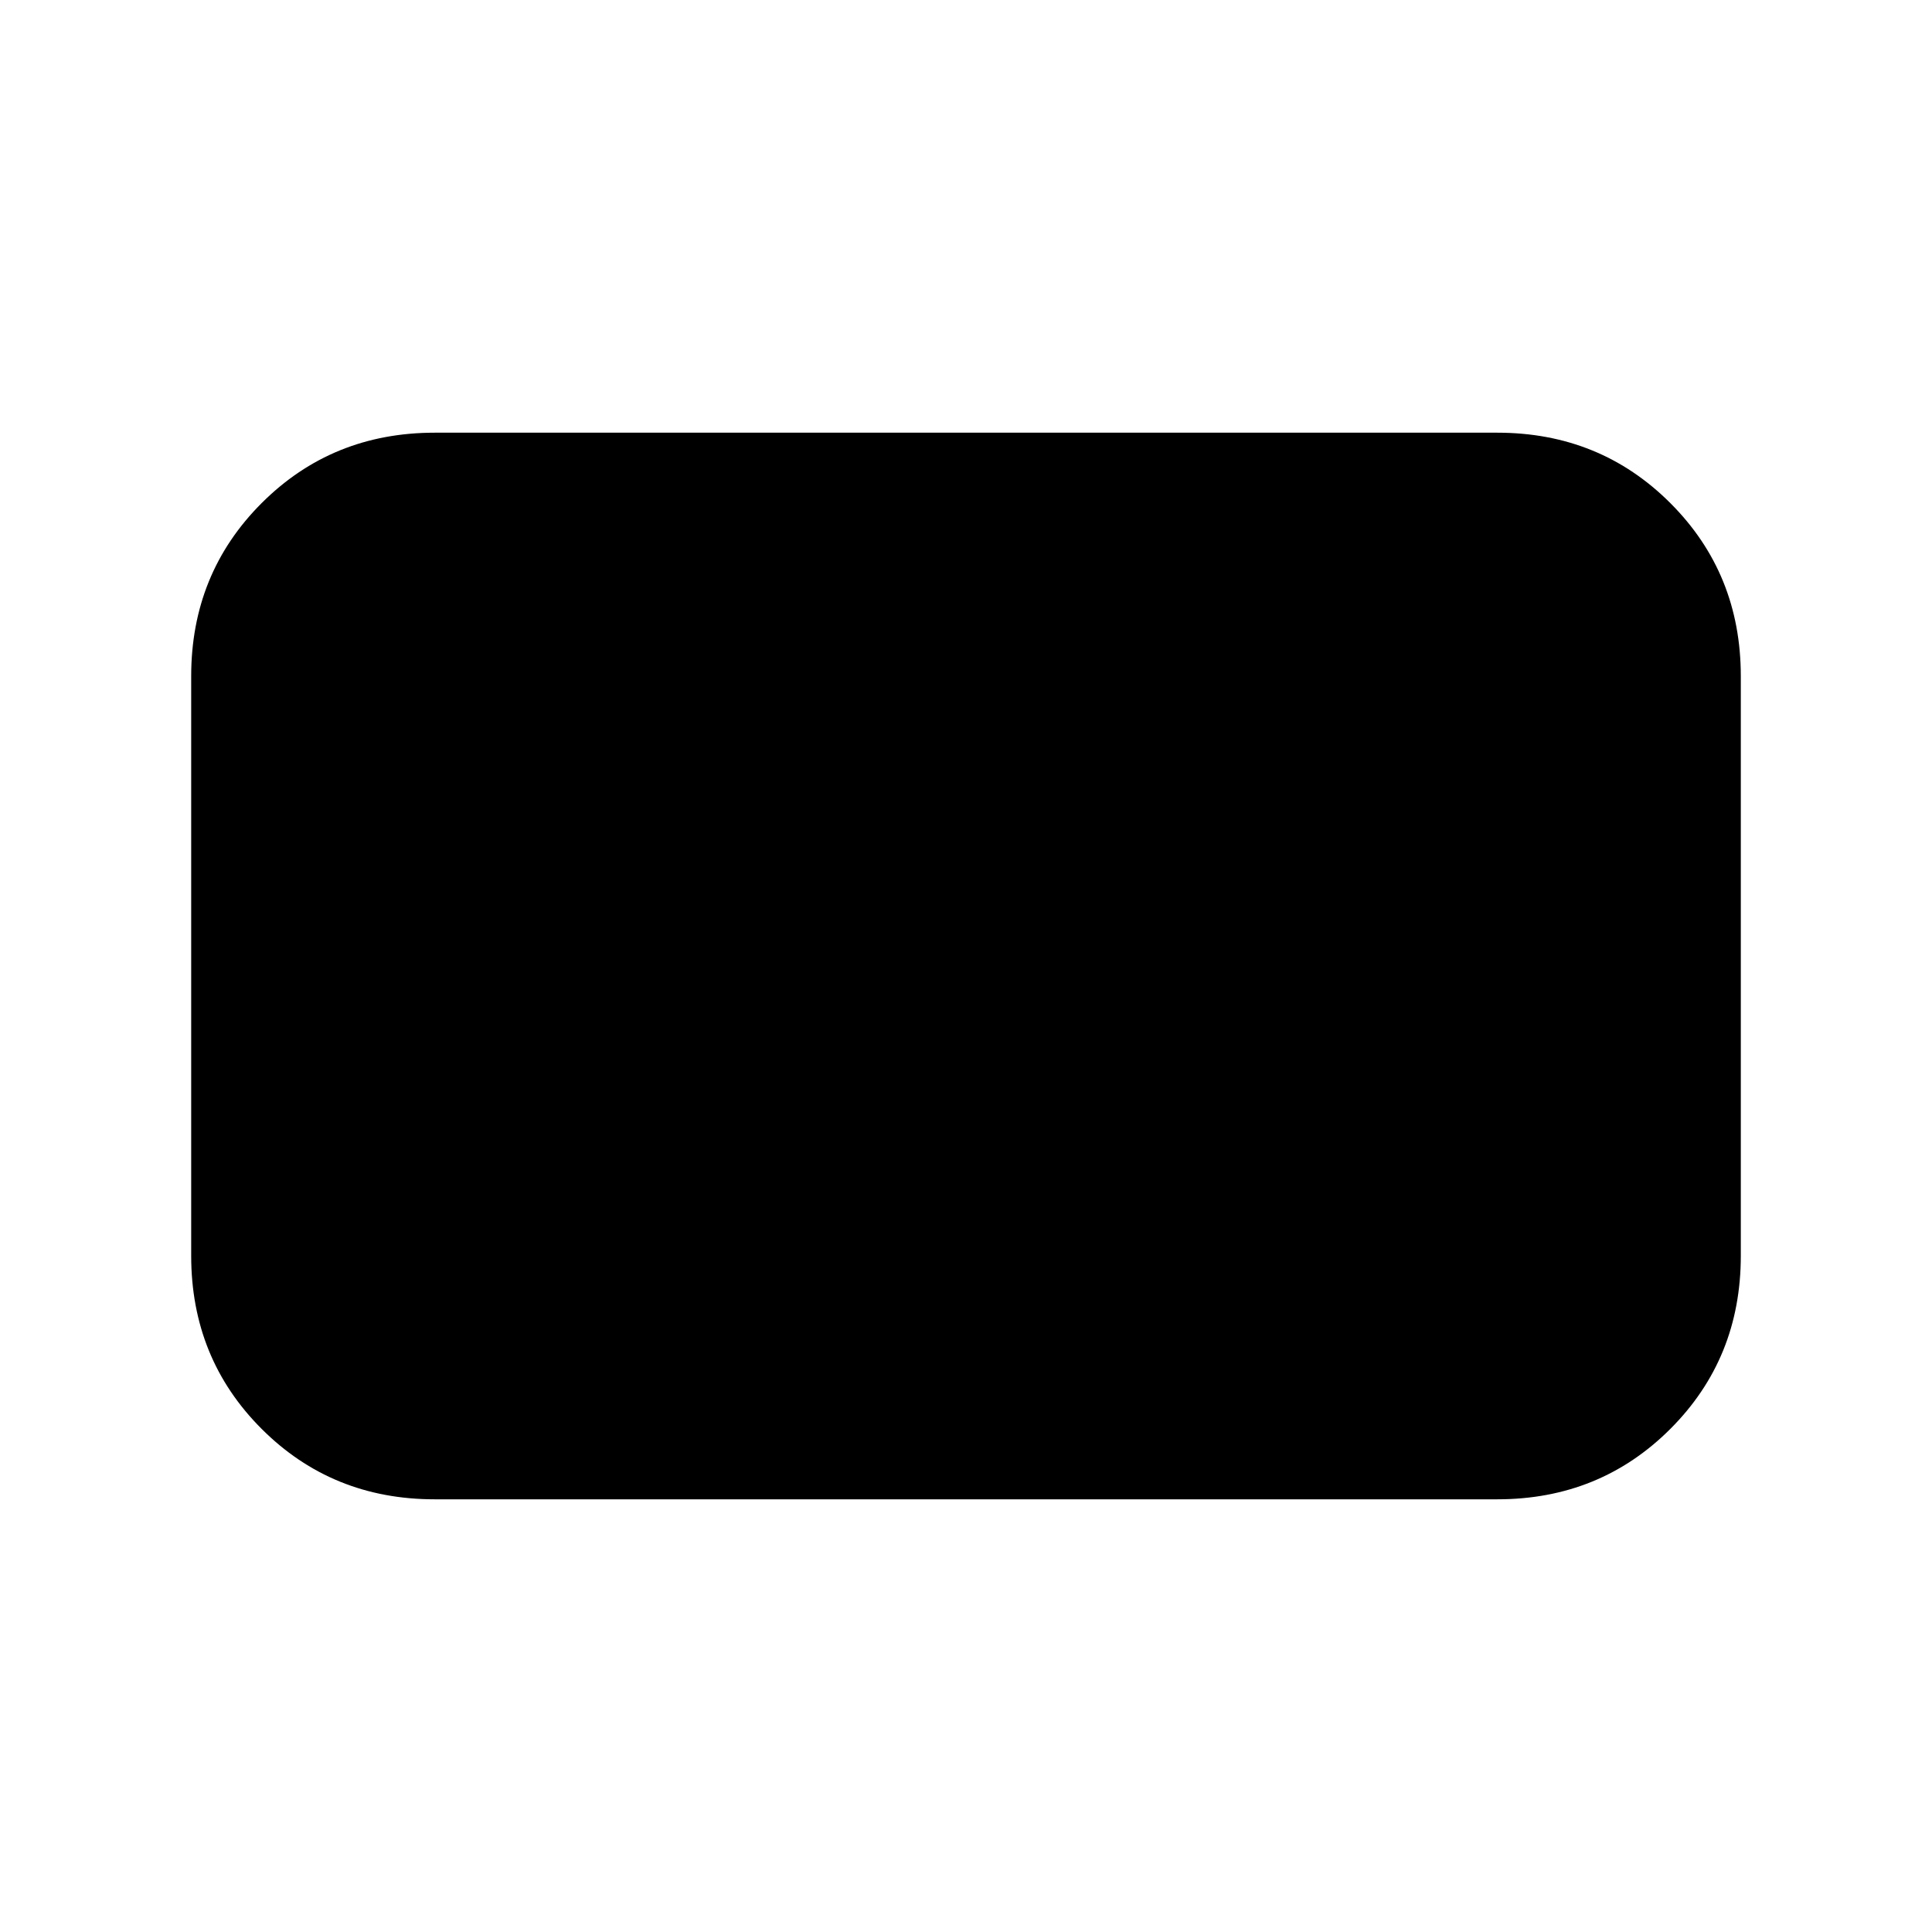 <svg xmlns="http://www.w3.org/2000/svg" height="24" width="24"><path d="M5.4 18.625q-1.275 0-2.15-.875t-.875-2.15V8.4q0-1.275.875-2.15t2.15-.875h13.2q1.275 0 2.15.875t.875 2.15v7.2q0 1.275-.875 2.15t-2.15.875Z"/></svg>